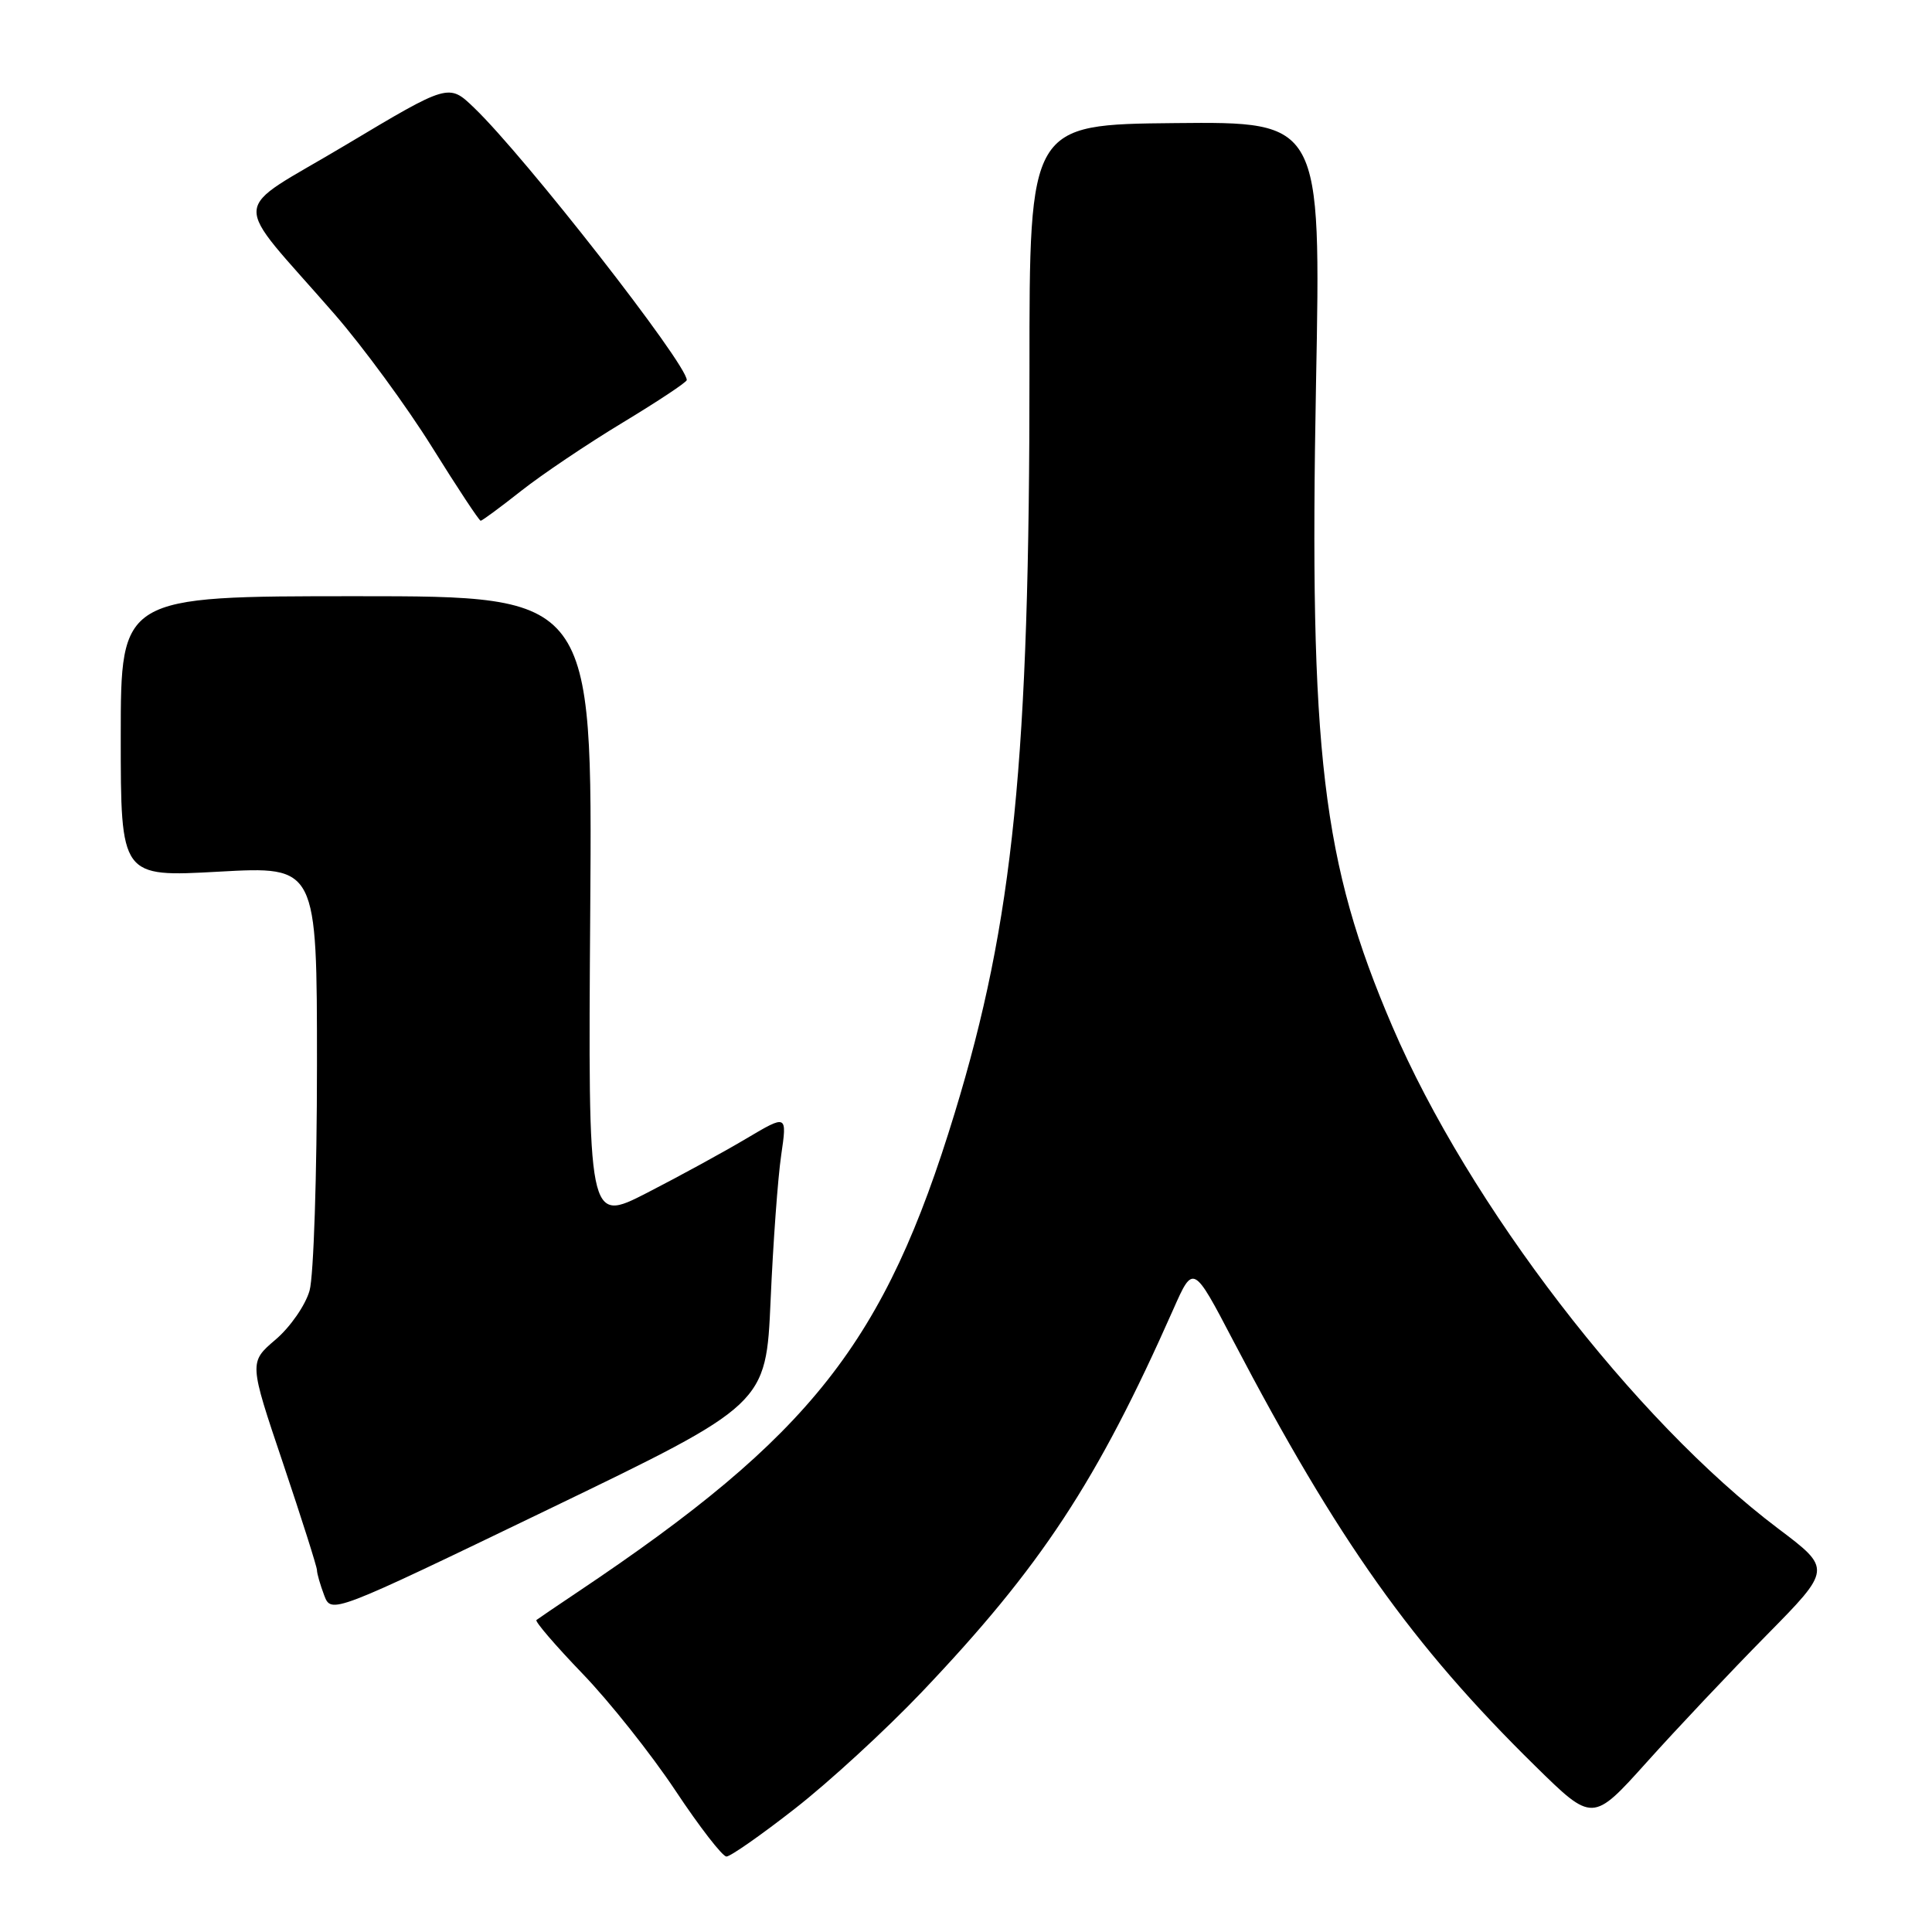 <?xml version="1.0" encoding="UTF-8" standalone="no"?>
<!DOCTYPE svg PUBLIC "-//W3C//DTD SVG 1.1//EN" "http://www.w3.org/Graphics/SVG/1.1/DTD/svg11.dtd" >
<svg xmlns="http://www.w3.org/2000/svg" xmlns:xlink="http://www.w3.org/1999/xlink" version="1.1" viewBox="0 0 256 256">
 <g >
 <path fill="currentColor"
d=" M 105.36 239.63 C 109.85 236.13 117.39 229.20 122.13 224.22 C 137.95 207.59 145.36 196.32 155.46 173.51 C 158.11 167.52 158.11 167.52 163.43 177.69 C 177.29 204.15 187.11 217.98 203.41 233.99 C 211.03 241.48 211.03 241.48 218.21 233.49 C 222.15 229.10 229.28 221.54 234.05 216.70 C 242.72 207.90 242.72 207.90 235.61 202.54 C 216.54 188.16 194.62 159.63 184.49 136.00 C 175.18 114.30 173.46 99.81 174.38 50.81 C 175.04 16.12 175.04 16.12 155.72 16.31 C 136.40 16.50 136.40 16.50 136.41 49.00 C 136.43 100.68 134.29 121.98 126.51 147.46 C 117.22 177.92 107.56 190.19 76.50 210.98 C 73.75 212.82 71.31 214.48 71.08 214.66 C 70.86 214.85 73.60 218.04 77.17 221.75 C 80.75 225.46 86.29 232.44 89.49 237.25 C 92.68 242.06 95.73 246.00 96.26 246.00 C 96.78 246.00 100.88 243.14 105.36 239.63 Z  M 102.11 172.29 C 102.44 164.71 103.07 156.06 103.51 153.08 C 104.30 147.66 104.30 147.66 98.90 150.86 C 95.93 152.63 89.99 155.87 85.71 158.07 C 77.92 162.06 77.92 162.06 78.21 120.53 C 78.50 79.00 78.50 79.00 47.25 79.00 C 16.00 79.00 16.00 79.00 16.00 97.61 C 16.00 116.22 16.00 116.22 29.00 115.50 C 42.00 114.78 42.00 114.78 42.00 141.15 C 42.00 155.65 41.56 169.09 41.02 171.01 C 40.48 172.93 38.46 175.85 36.52 177.50 C 32.99 180.51 32.99 180.51 37.50 193.88 C 39.97 201.23 42.00 207.61 42.00 208.06 C 42.00 208.50 42.43 209.99 42.95 211.37 C 43.90 213.87 43.90 213.87 72.70 199.98 C 101.50 186.08 101.50 186.08 102.11 172.29 Z  M 69.05 65.05 C 71.80 62.88 77.86 58.80 82.52 55.99 C 87.18 53.17 91.00 50.64 91.00 50.36 C 91.00 48.20 69.55 20.73 62.82 14.28 C 59.46 11.05 59.46 11.05 45.79 19.22 C 30.21 28.54 30.40 25.62 44.34 41.64 C 48.10 45.96 53.91 53.89 57.25 59.25 C 60.59 64.61 63.49 69.00 63.69 69.00 C 63.89 69.00 66.30 67.22 69.05 65.05 Z "/>
</g>
</svg>